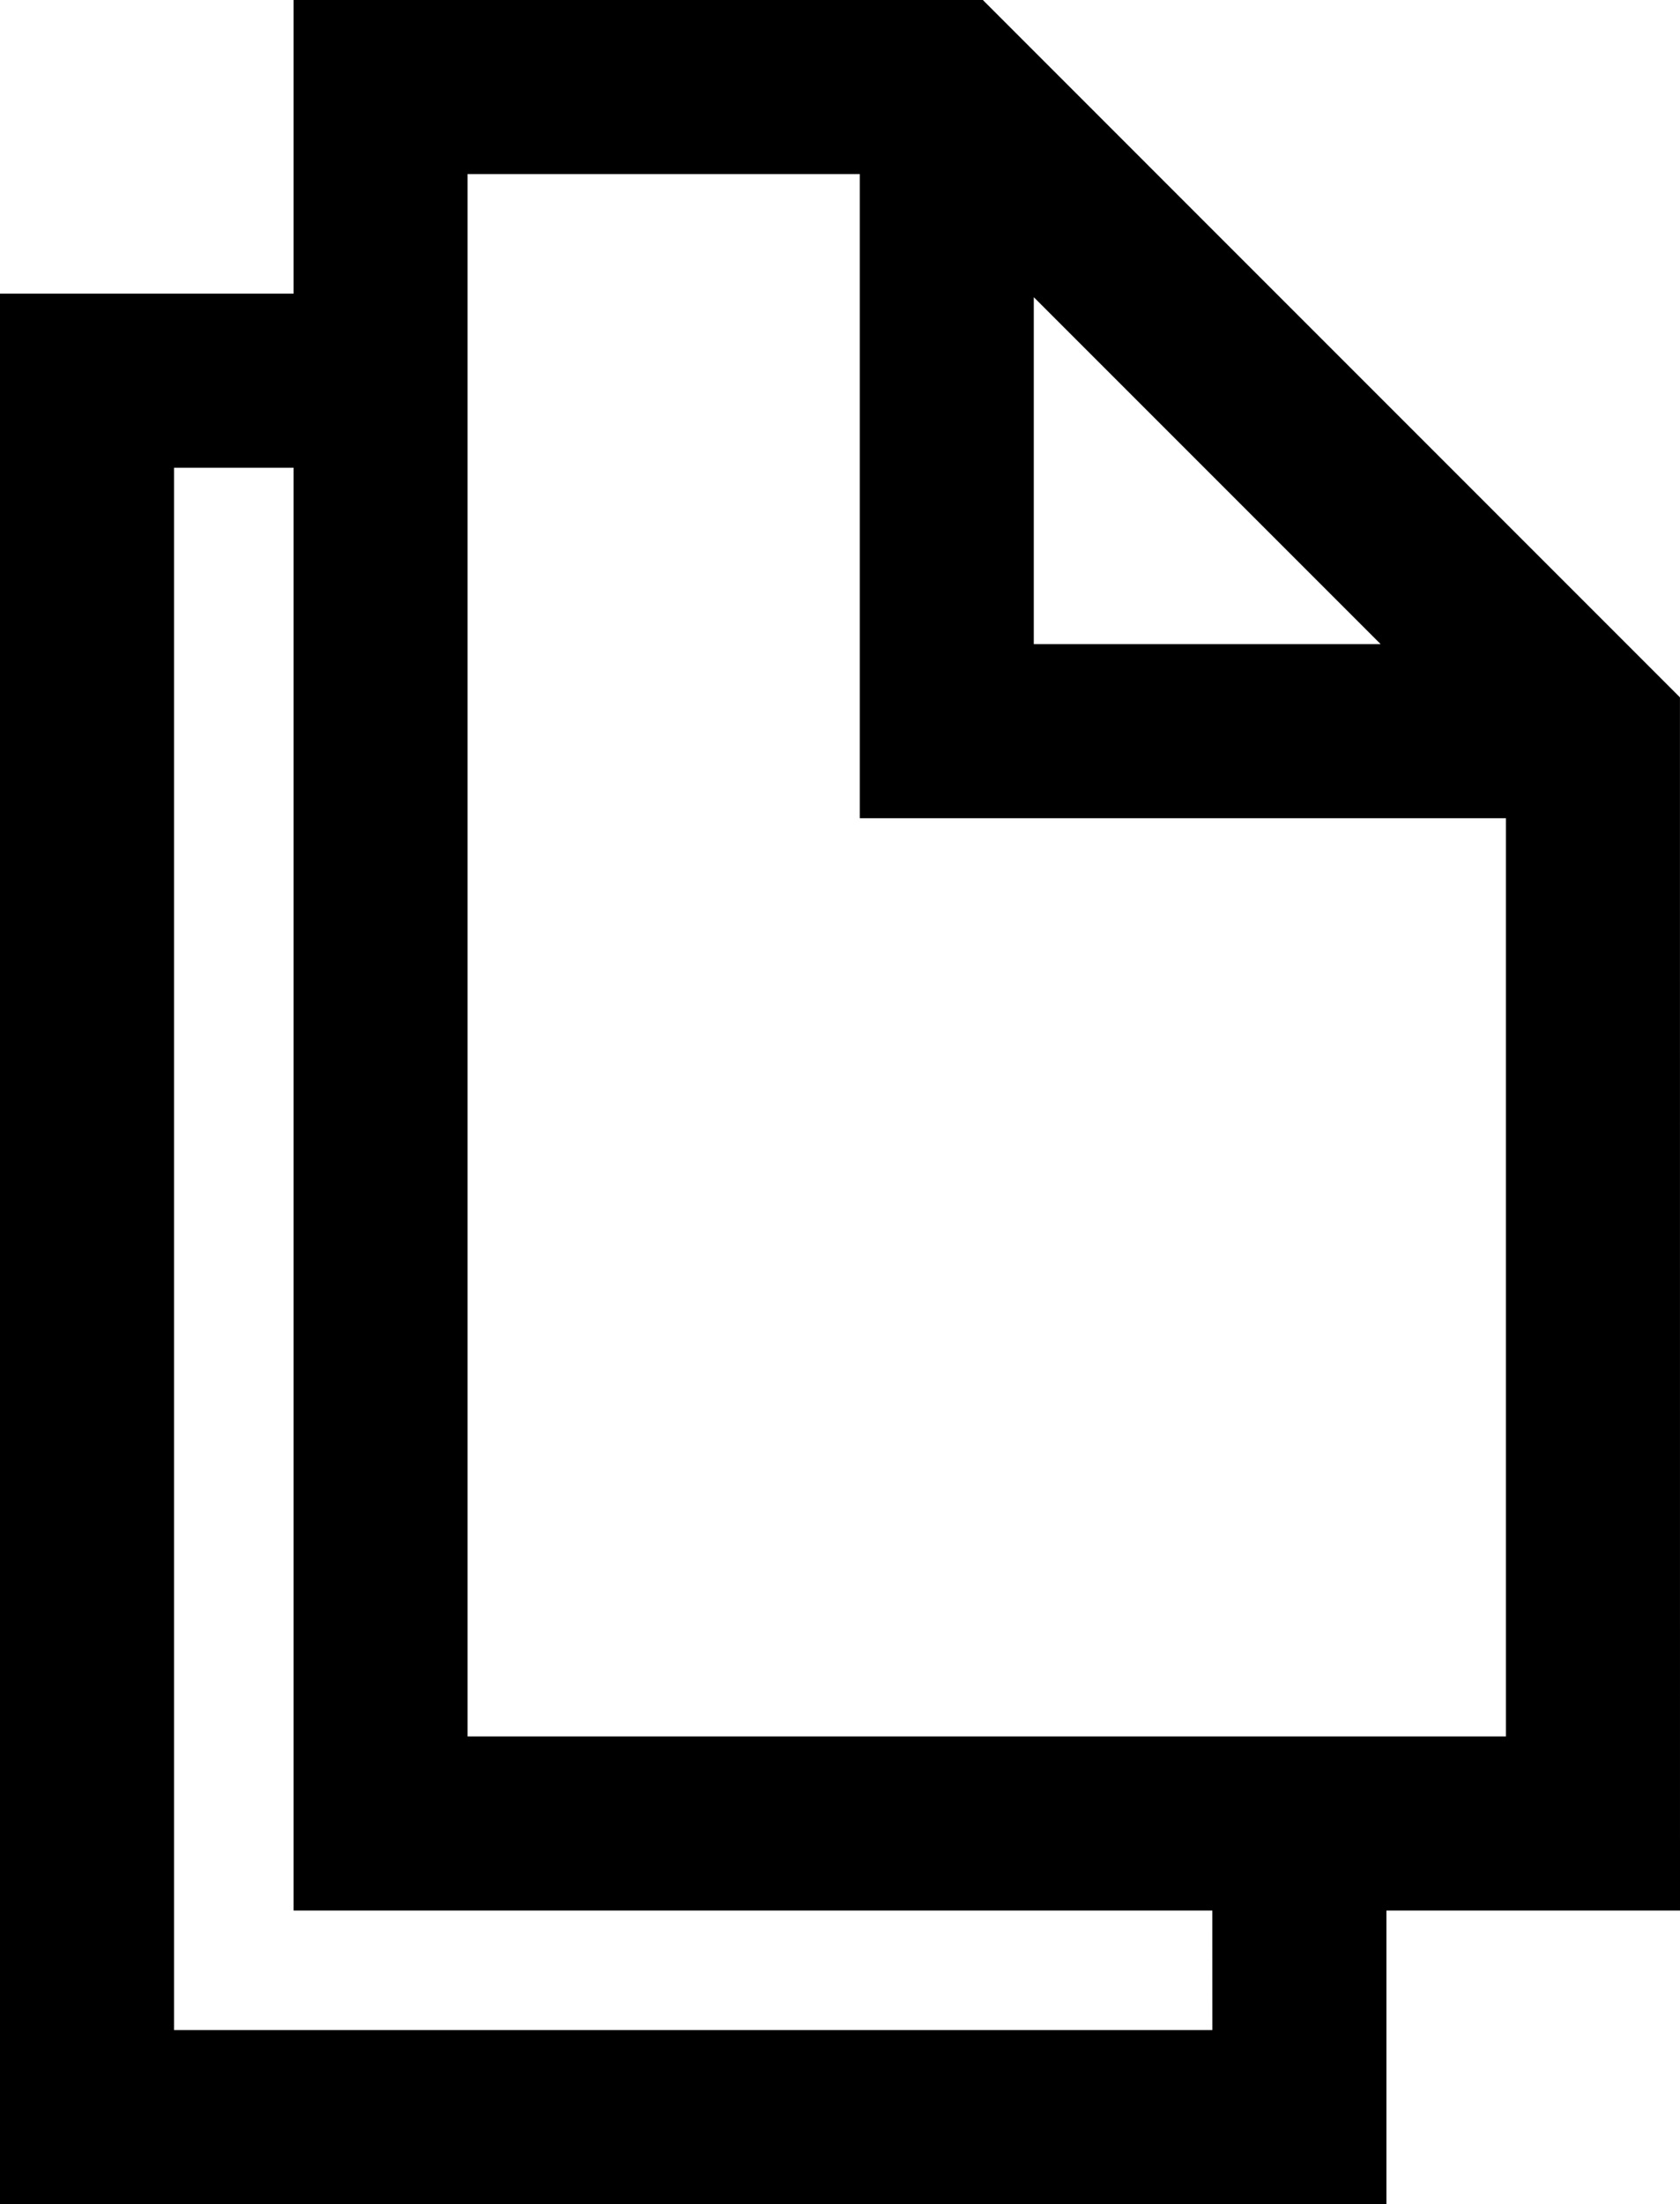 <svg xmlns="http://www.w3.org/2000/svg" viewBox="0 0 381.18 500"><g id="Layer_2" data-name="Layer 2"><g id="Layer_1-2" data-name="Layer 1"><g id="Layer_2-2" data-name="Layer 2"><g id="Layer_1-2-2" data-name="Layer 1-2"><path d="M381.17,158.19,223,0H66.61V66.61H0V500H314.57V433.39h66.61ZM234.56,67.42l78.7,78.7h-78.7Zm40.52,393.09H39.49V106.1H66.61V433.39H275.07Zm-169-66.61V39.49h89V185.61h146.6V393.9Z"/></g></g></g></g></svg>